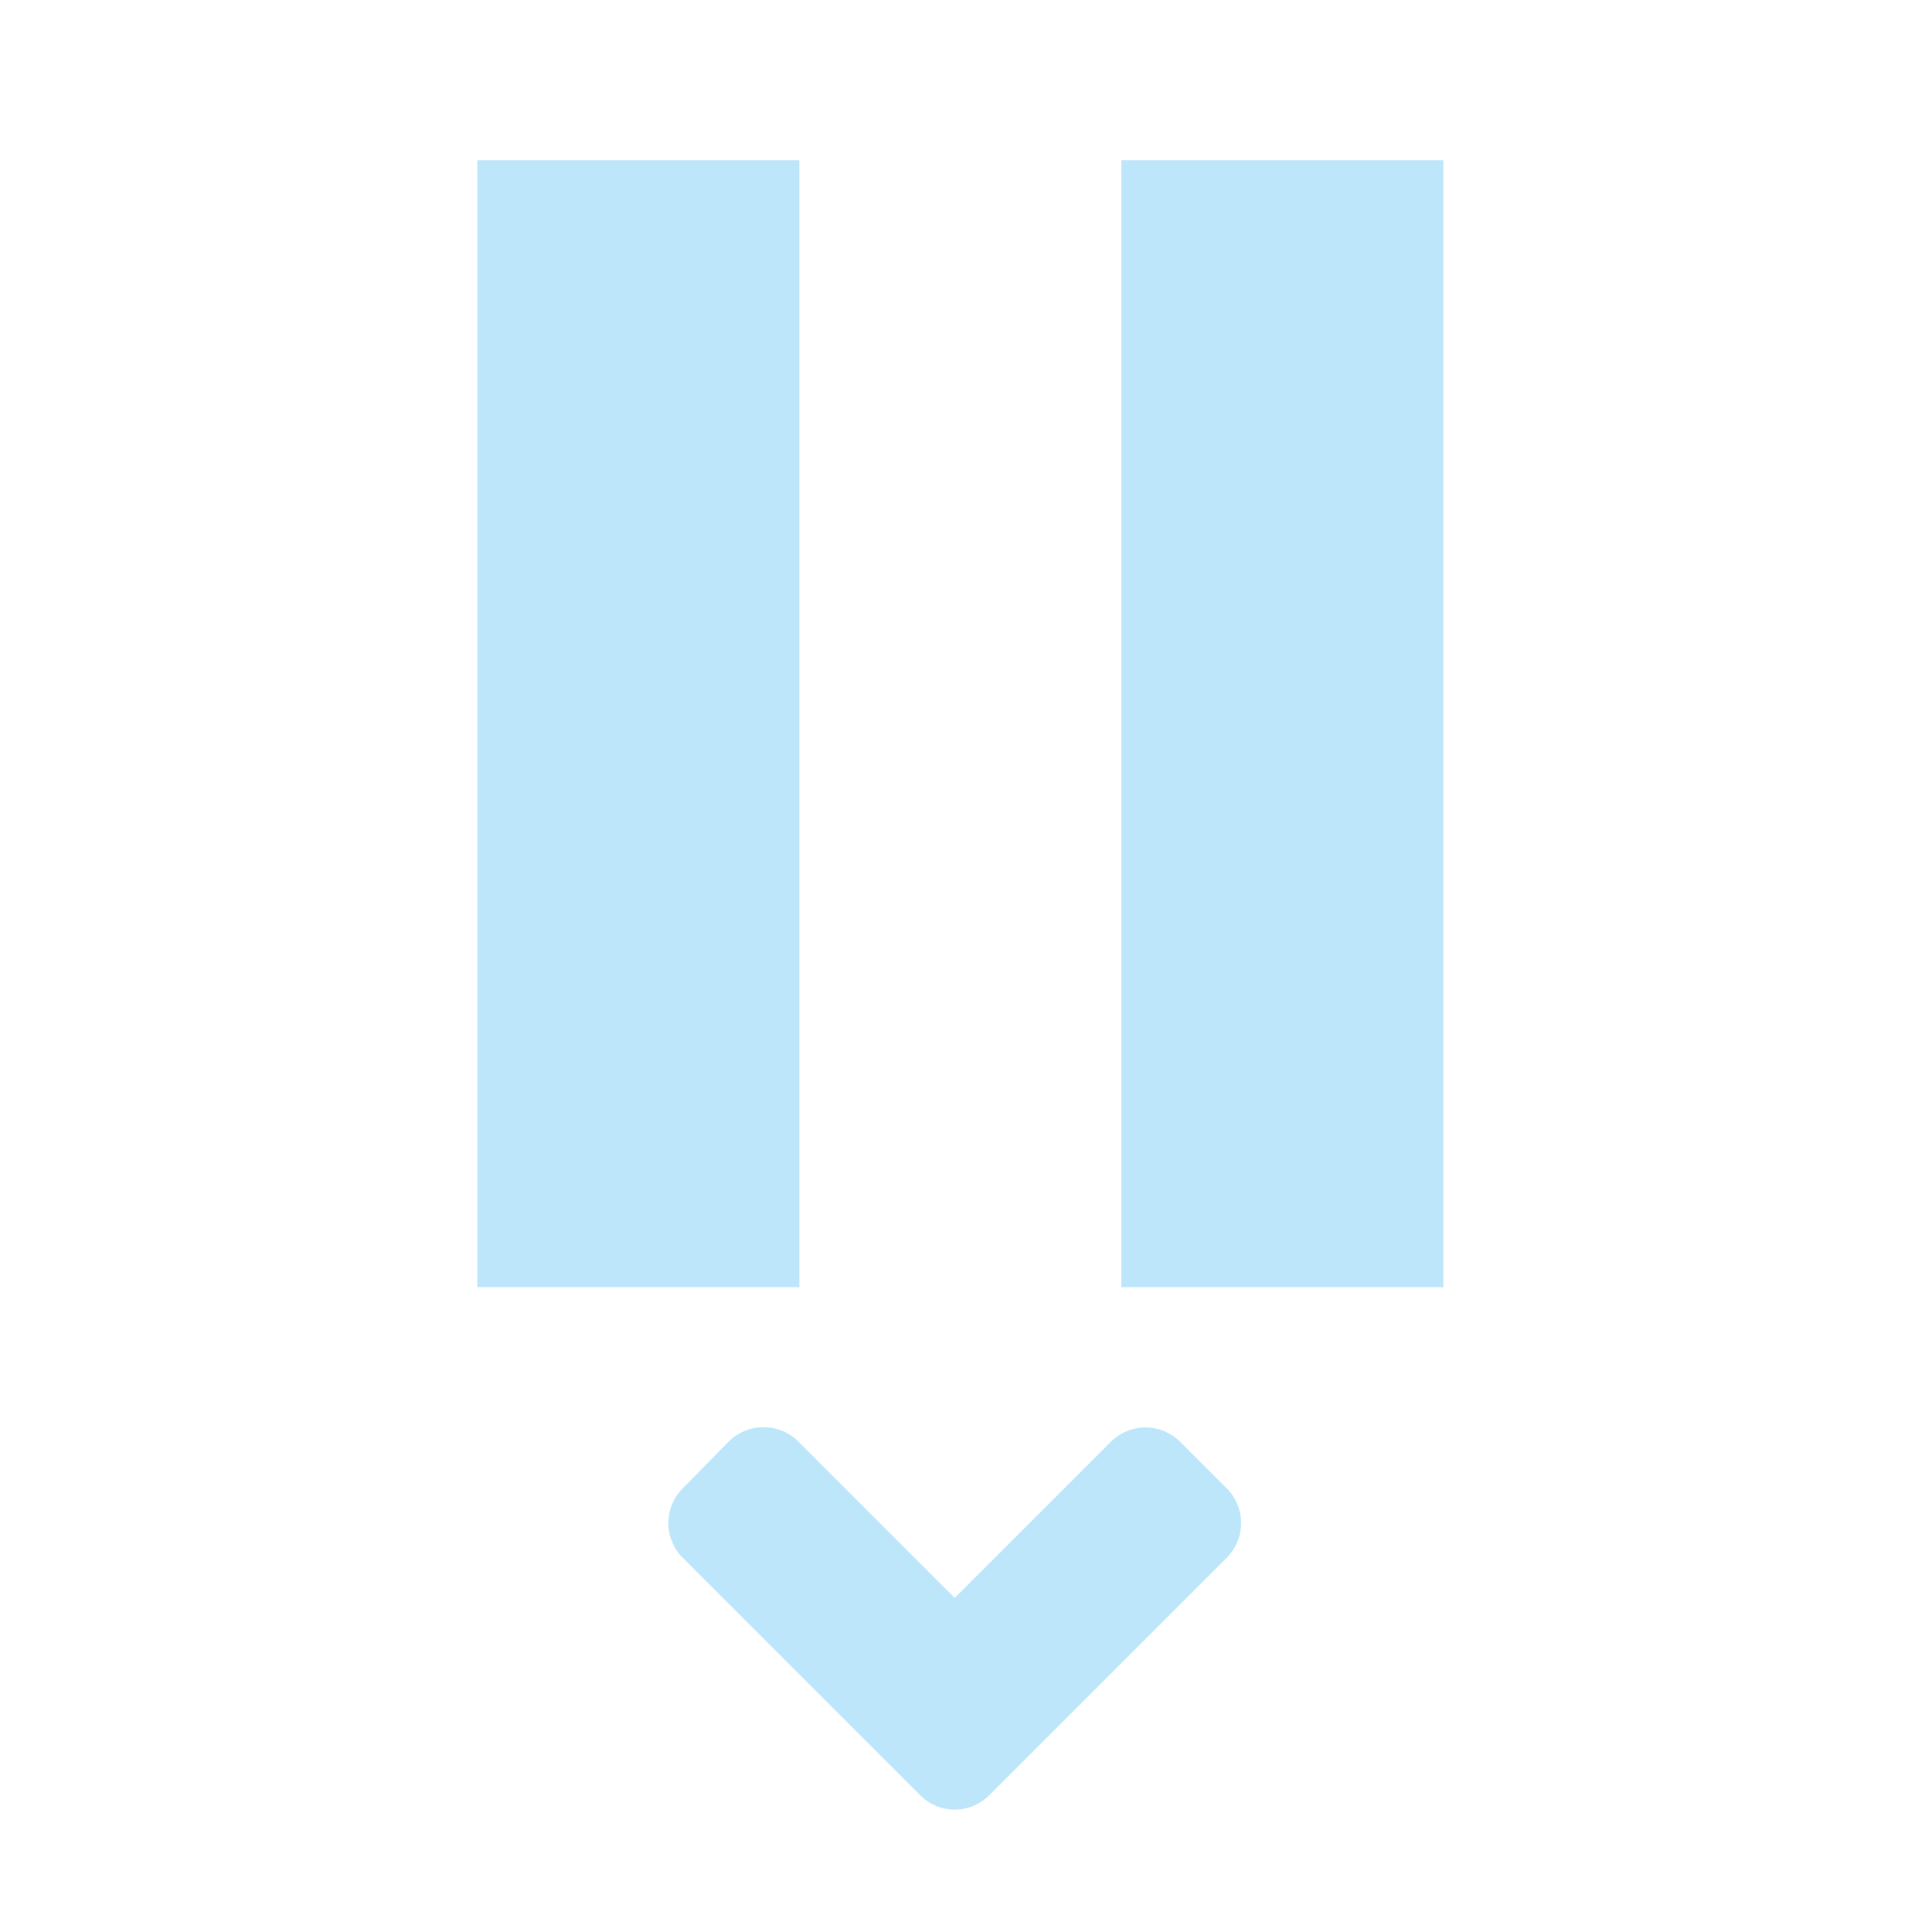 <?xml version="1.0" encoding="UTF-8" standalone="no"?>
<svg
   width="24"
   height="24"
   version="1.1"
   id="svg4"
   sodipodi:docname="insert-pause.svg"
   inkscape:version="0.92.4 (5da689c313, 2019-01-14)"
   xmlns:inkscape="http://www.inkscape.org/namespaces/inkscape"
   xmlns:sodipodi="http://sodipodi.sourceforge.net/DTD/sodipodi-0.dtd"
   xmlns="http://www.w3.org/2000/svg"
   xmlns:svg="http://www.w3.org/2000/svg"
   xmlns:rdf="http://www.w3.org/1999/02/22-rdf-syntax-ns#"
   xmlns:cc="http://creativecommons.org/ns#"
   xmlns:dc="http://purl.org/dc/elements/1.1/">
  <defs
     id="defs8" />
  <sodipodi:namedview
     pagecolor="#ffffff"
     bordercolor="#666666"
     borderopacity="1"
     objecttolerance="10"
     gridtolerance="10"
     guidetolerance="10"
     inkscape:pageopacity="0"
     inkscape:pageshadow="2"
     inkscape:window-width="1078"
     inkscape:window-height="480"
     id="namedview6"
     showgrid="false"
     inkscape:zoom="9.8333333"
     inkscape:cx="-0.81355932"
     inkscape:cy="12"
     inkscape:window-x="0"
     inkscape:window-y="28"
     inkscape:window-maximized="0"
     inkscape:current-layer="svg4"
     inkscape:showpageshadow="0"
     inkscape:pagecheckerboard="0"
     inkscape:deskcolor="#d1d1d1" />
  <path
     d="m 5.93,1.99 v 14 h 4 v -14 z m 8,0 v 14 h 4 v -14 z M 9.49,17.73 a 0.61,0.61 0 0 0 -0.44,0.18 l -0.57,0.58 a 0.61,0.61 0 0 0 0,0.86 l 2.37,2.37 0.58,0.58 c 0.24,0.24 0.62,0.24 0.86,0 l 0.58,-0.58 2.37,-2.37 a 0.61,0.61 0 0 0 0,-0.86 l -0.58,-0.58 a 0.61,0.61 0 0 0 -0.86,0 L 11.86,19.85 9.92,17.91 A 0.6,0.6 0 0 0 9.49,17.73 Z"
     id="path2"
     inkscape:connector-curvature="0"
     style="fill:#bde6fb;fill-opacity:1" />
</svg>

